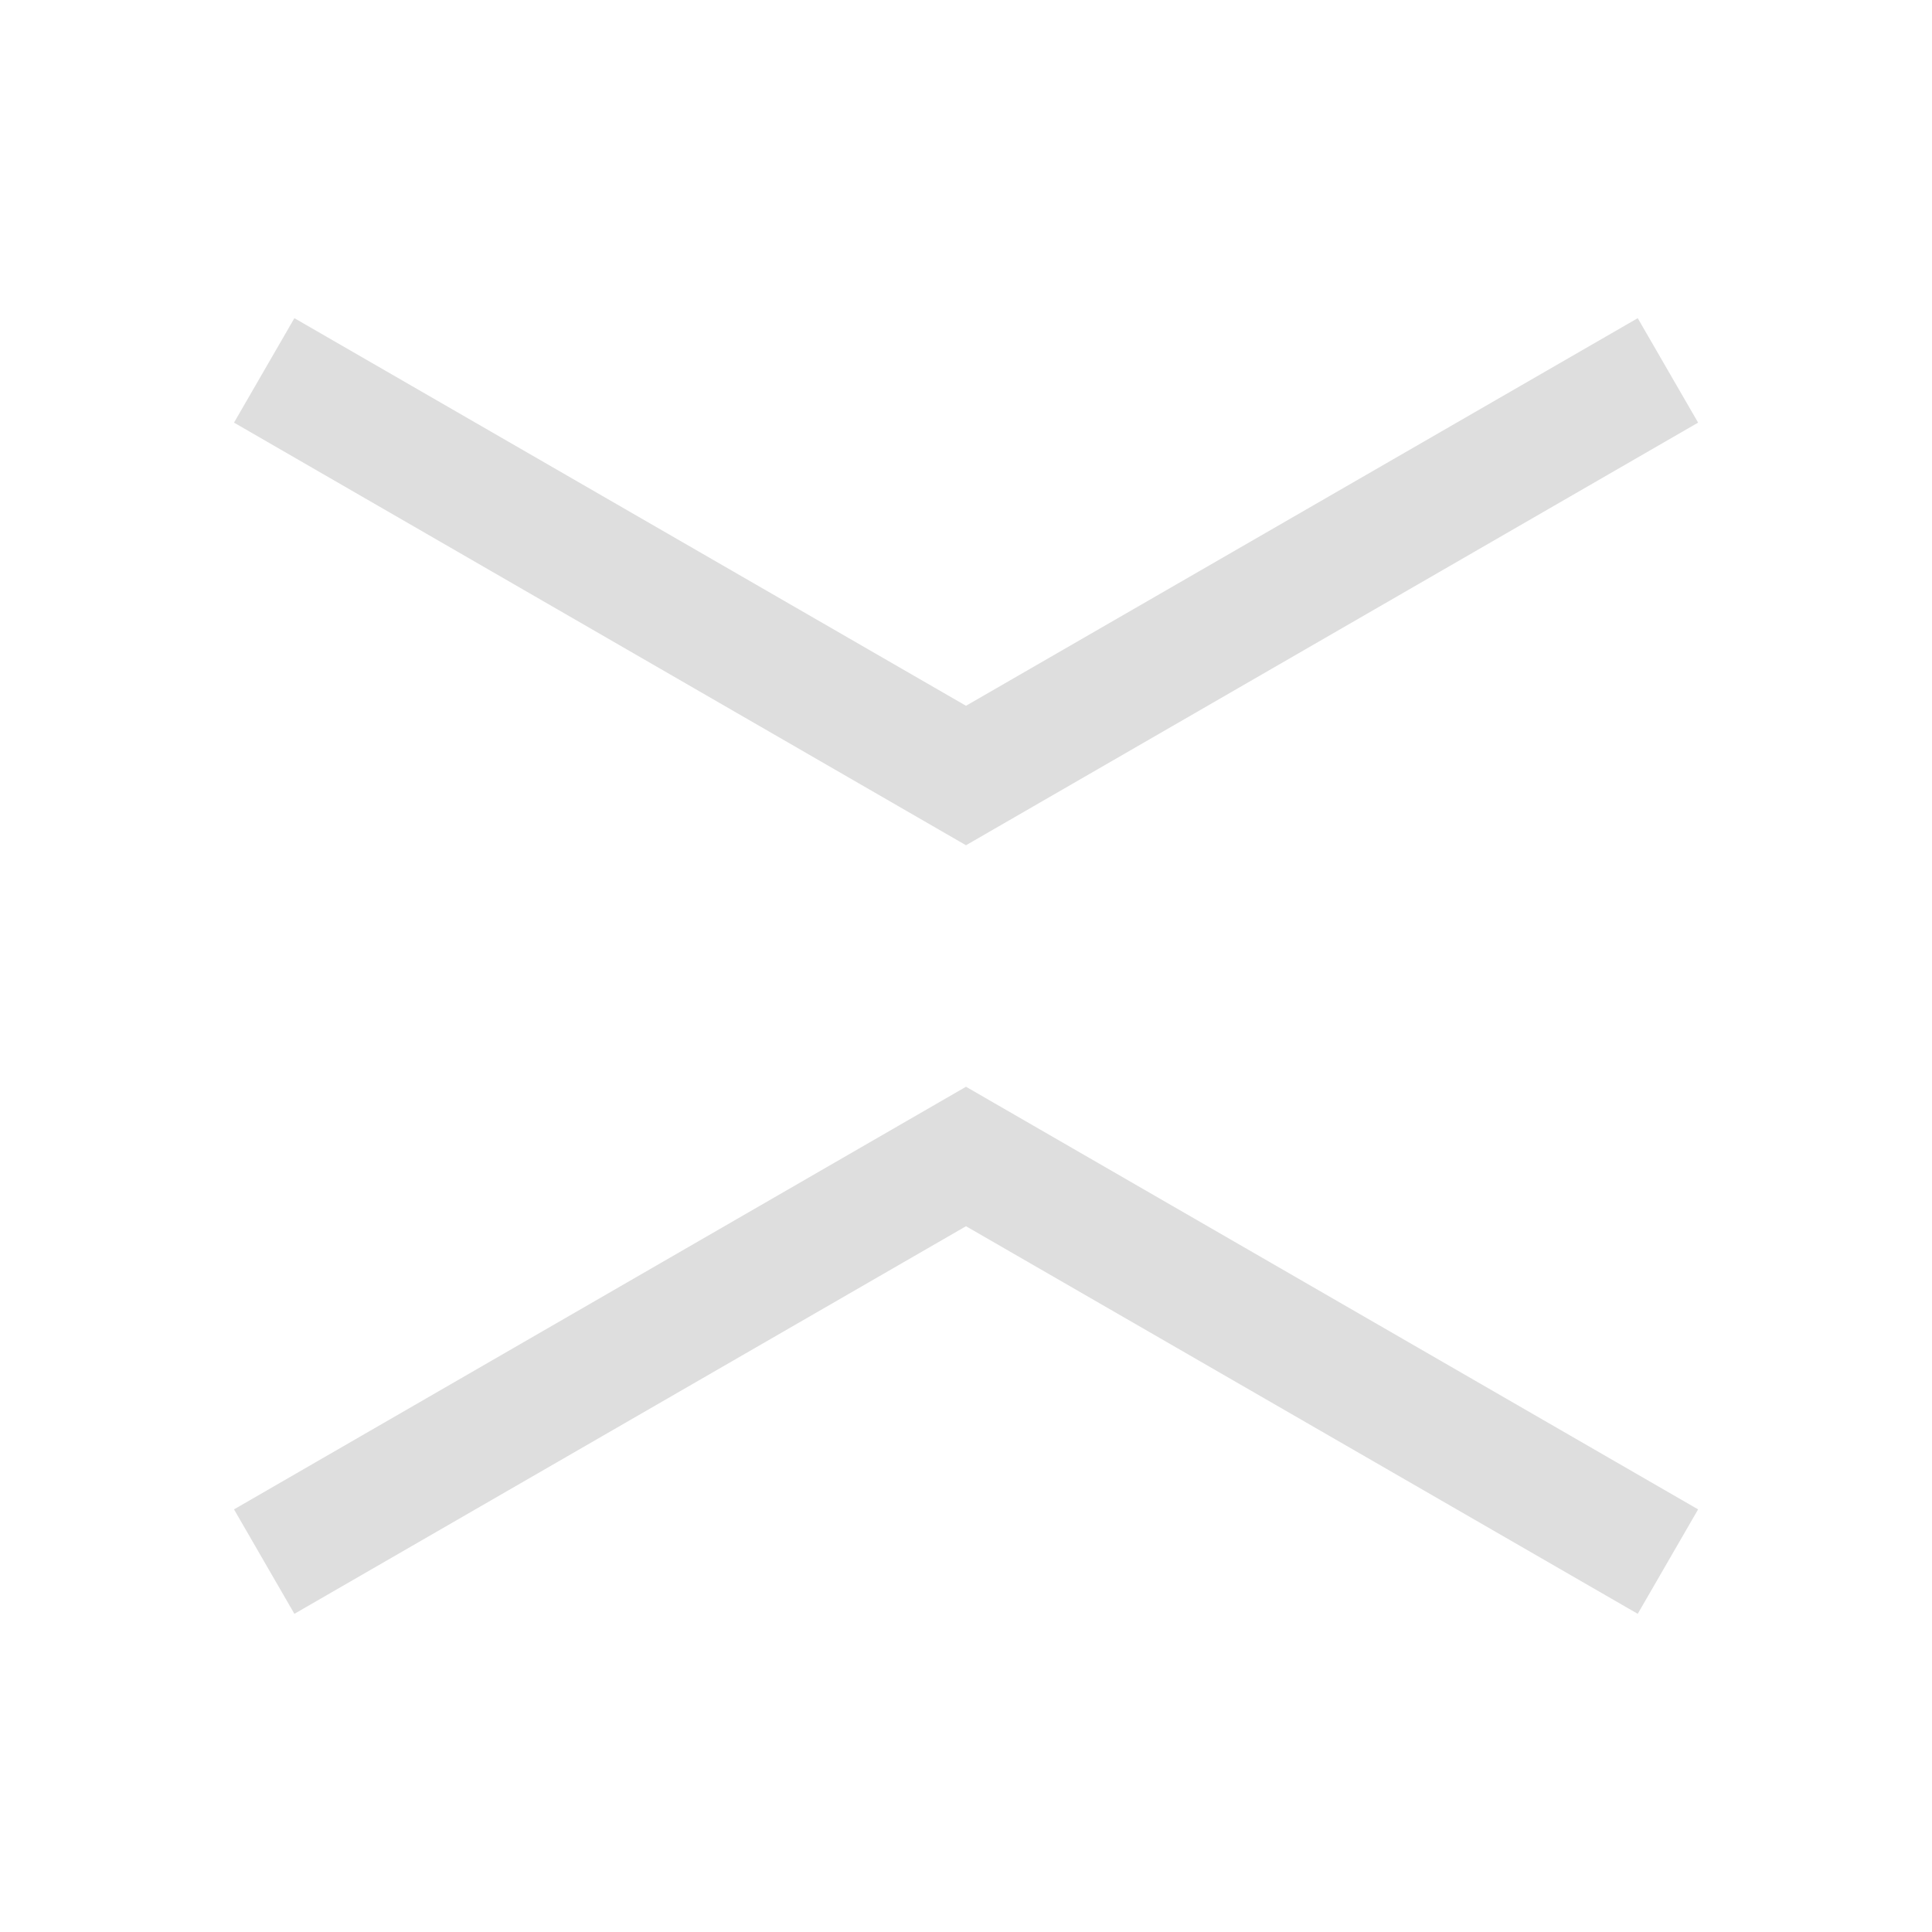 <?xml version='1.0' encoding='ASCII'?>
<svg xmlns="http://www.w3.org/2000/svg" width="16" height="16">
<defs><style id="current-color-scheme" type="text/css">.ColorScheme-Contrast{color:#dedede; fill:currentColor;}</style></defs><path d="M8 7 1.938 3.5l.5-.865L8 5.845l5.563-3.21.5.865zm0 2-6.062 3.5.5.865L8 10.155l5.563 3.21.5-.865z" class="ColorScheme-Contrast" style="fill:currentColor" fill="currentColor"/>
</svg>
